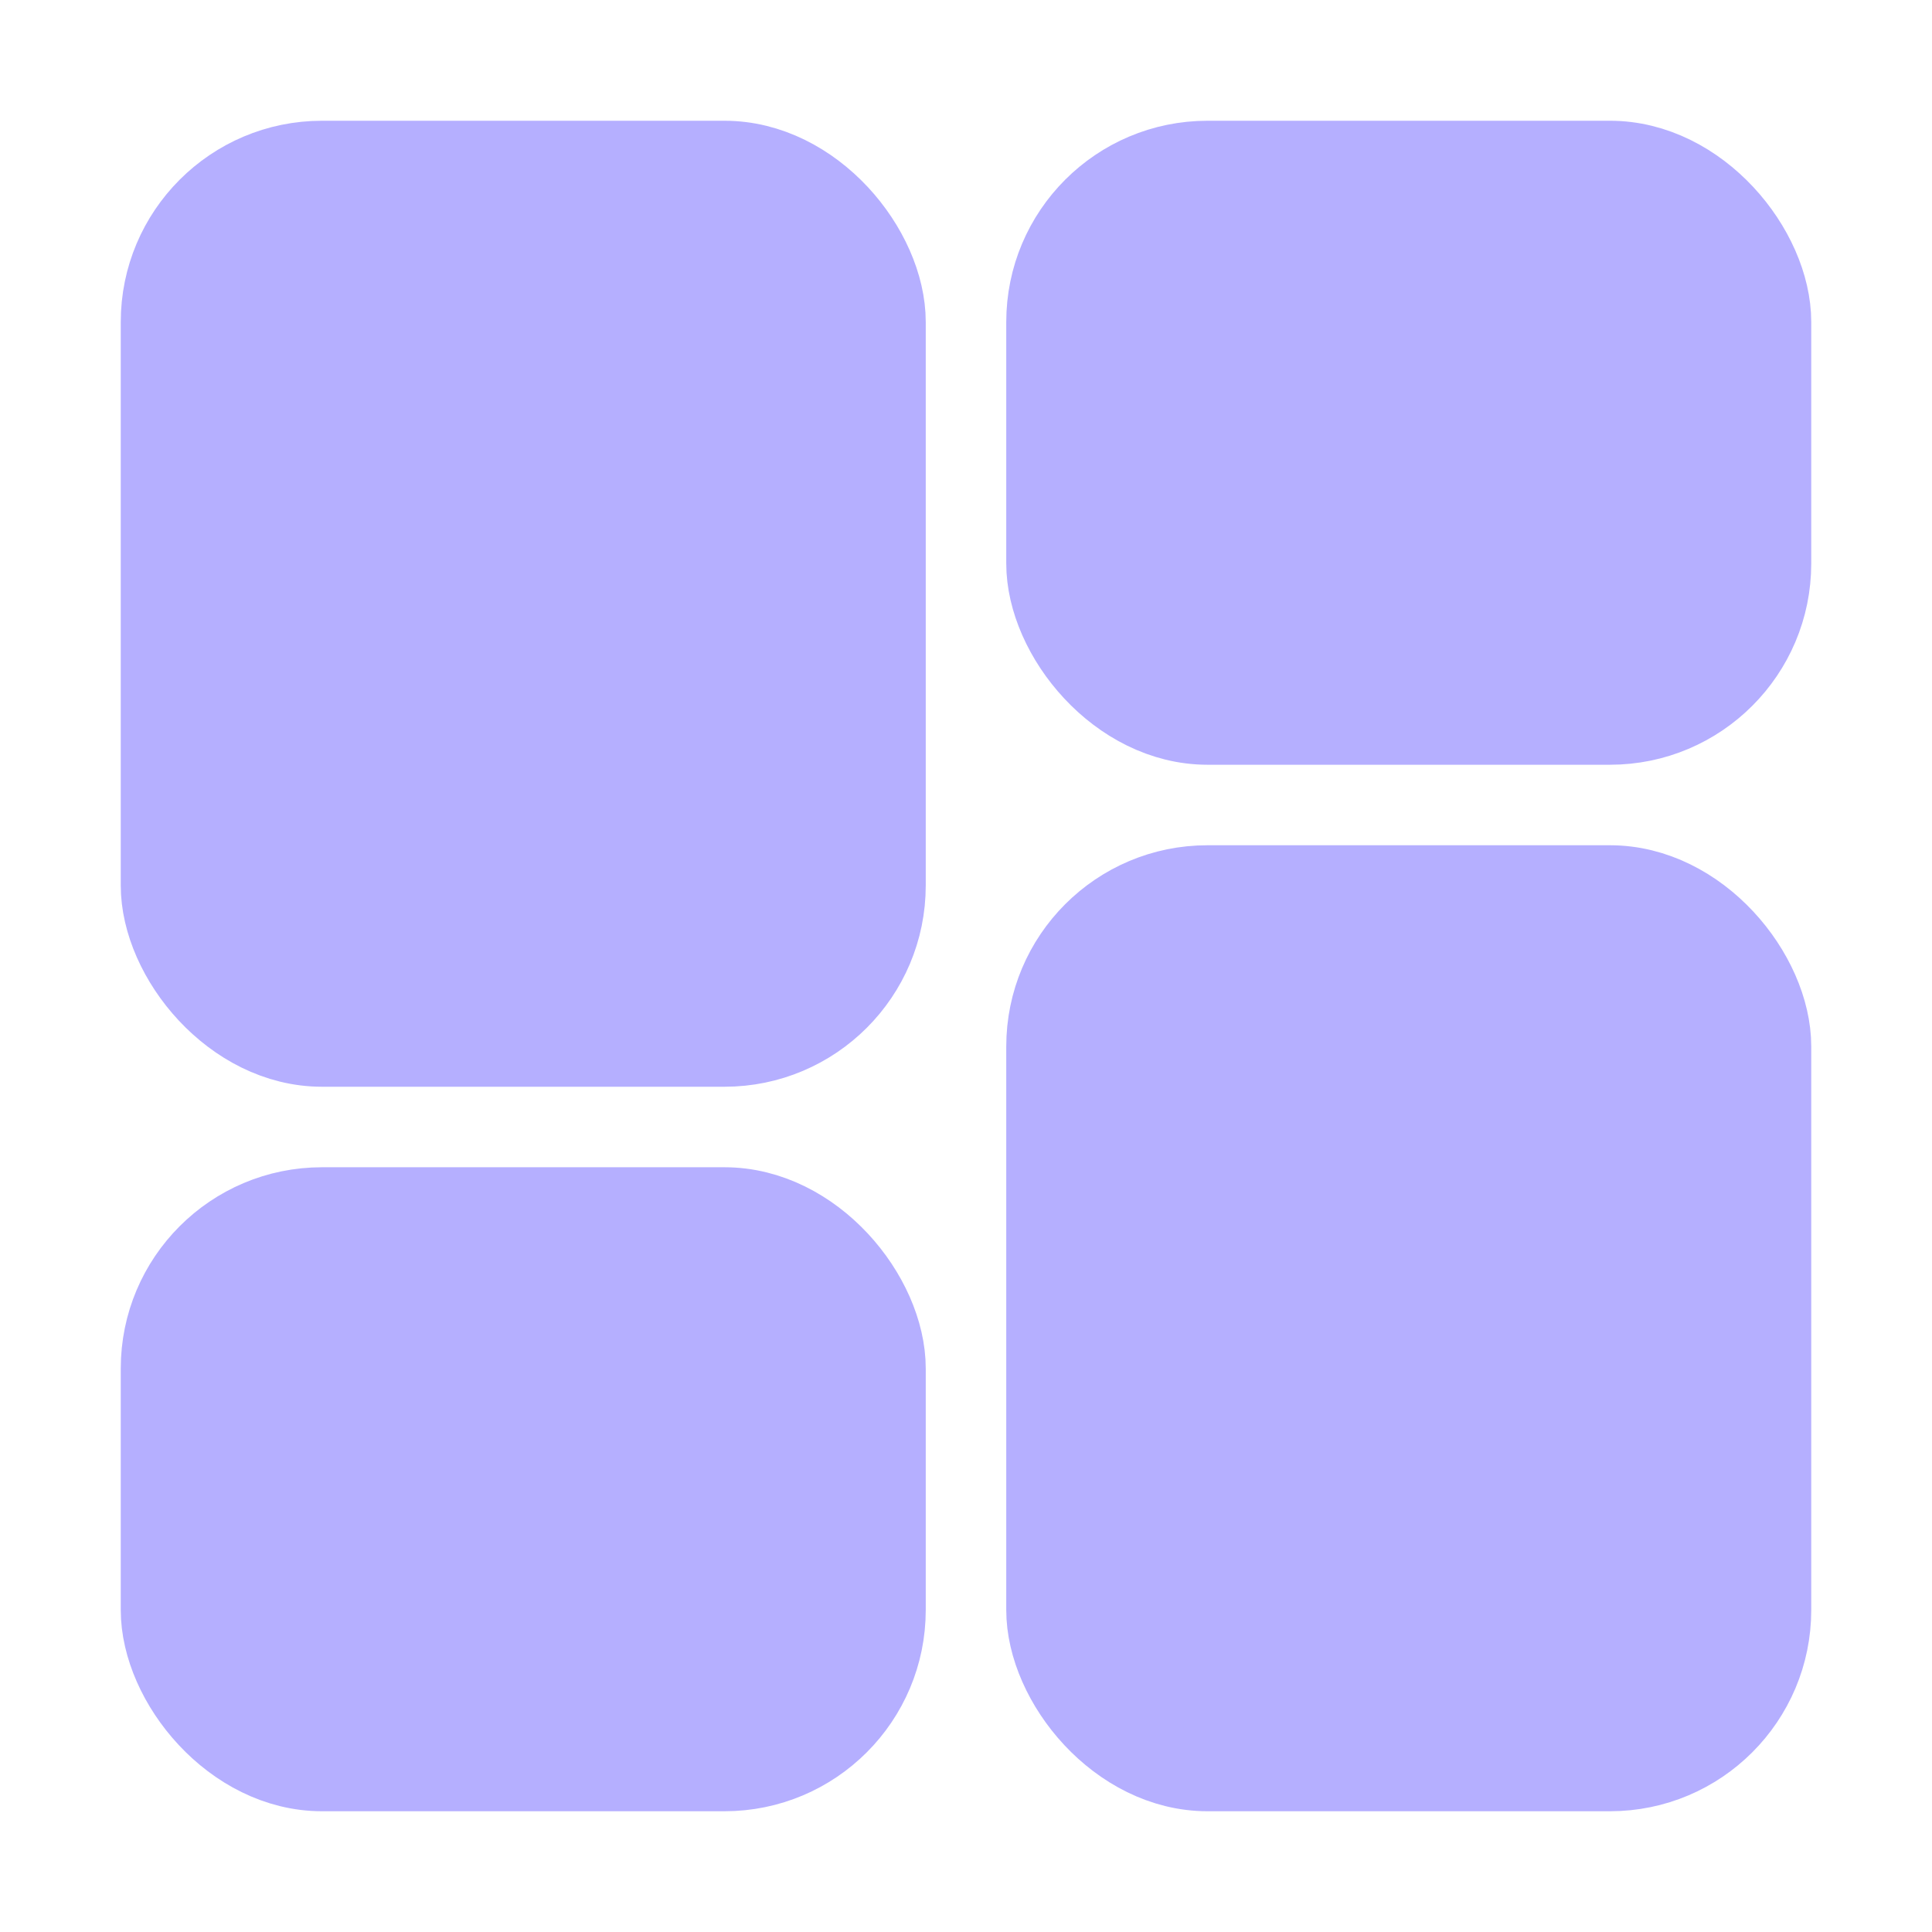 <svg fill="#b5afff" width="64px" height="64px" viewBox="0 0 24 24" xmlns="http://www.w3.org/2000/svg" id="dashboard" class="icon glyph" stroke="#b5afff"><g id="SVGRepo_bgCarrier" stroke-width="0"></g><g id="SVGRepo_tracerCarrier" stroke-linecap="round" stroke-linejoin="round"></g><g id="SVGRepo_iconCarrier"><rect x="2" y="2" width="9" height="11" rx="2"></rect><rect x="13" y="2" width="9" height="7" rx="2"></rect><rect x="2" y="15" width="9" height="7" rx="2"></rect><rect x="13" y="11" width="9" height="11" rx="2"></rect></g></svg>